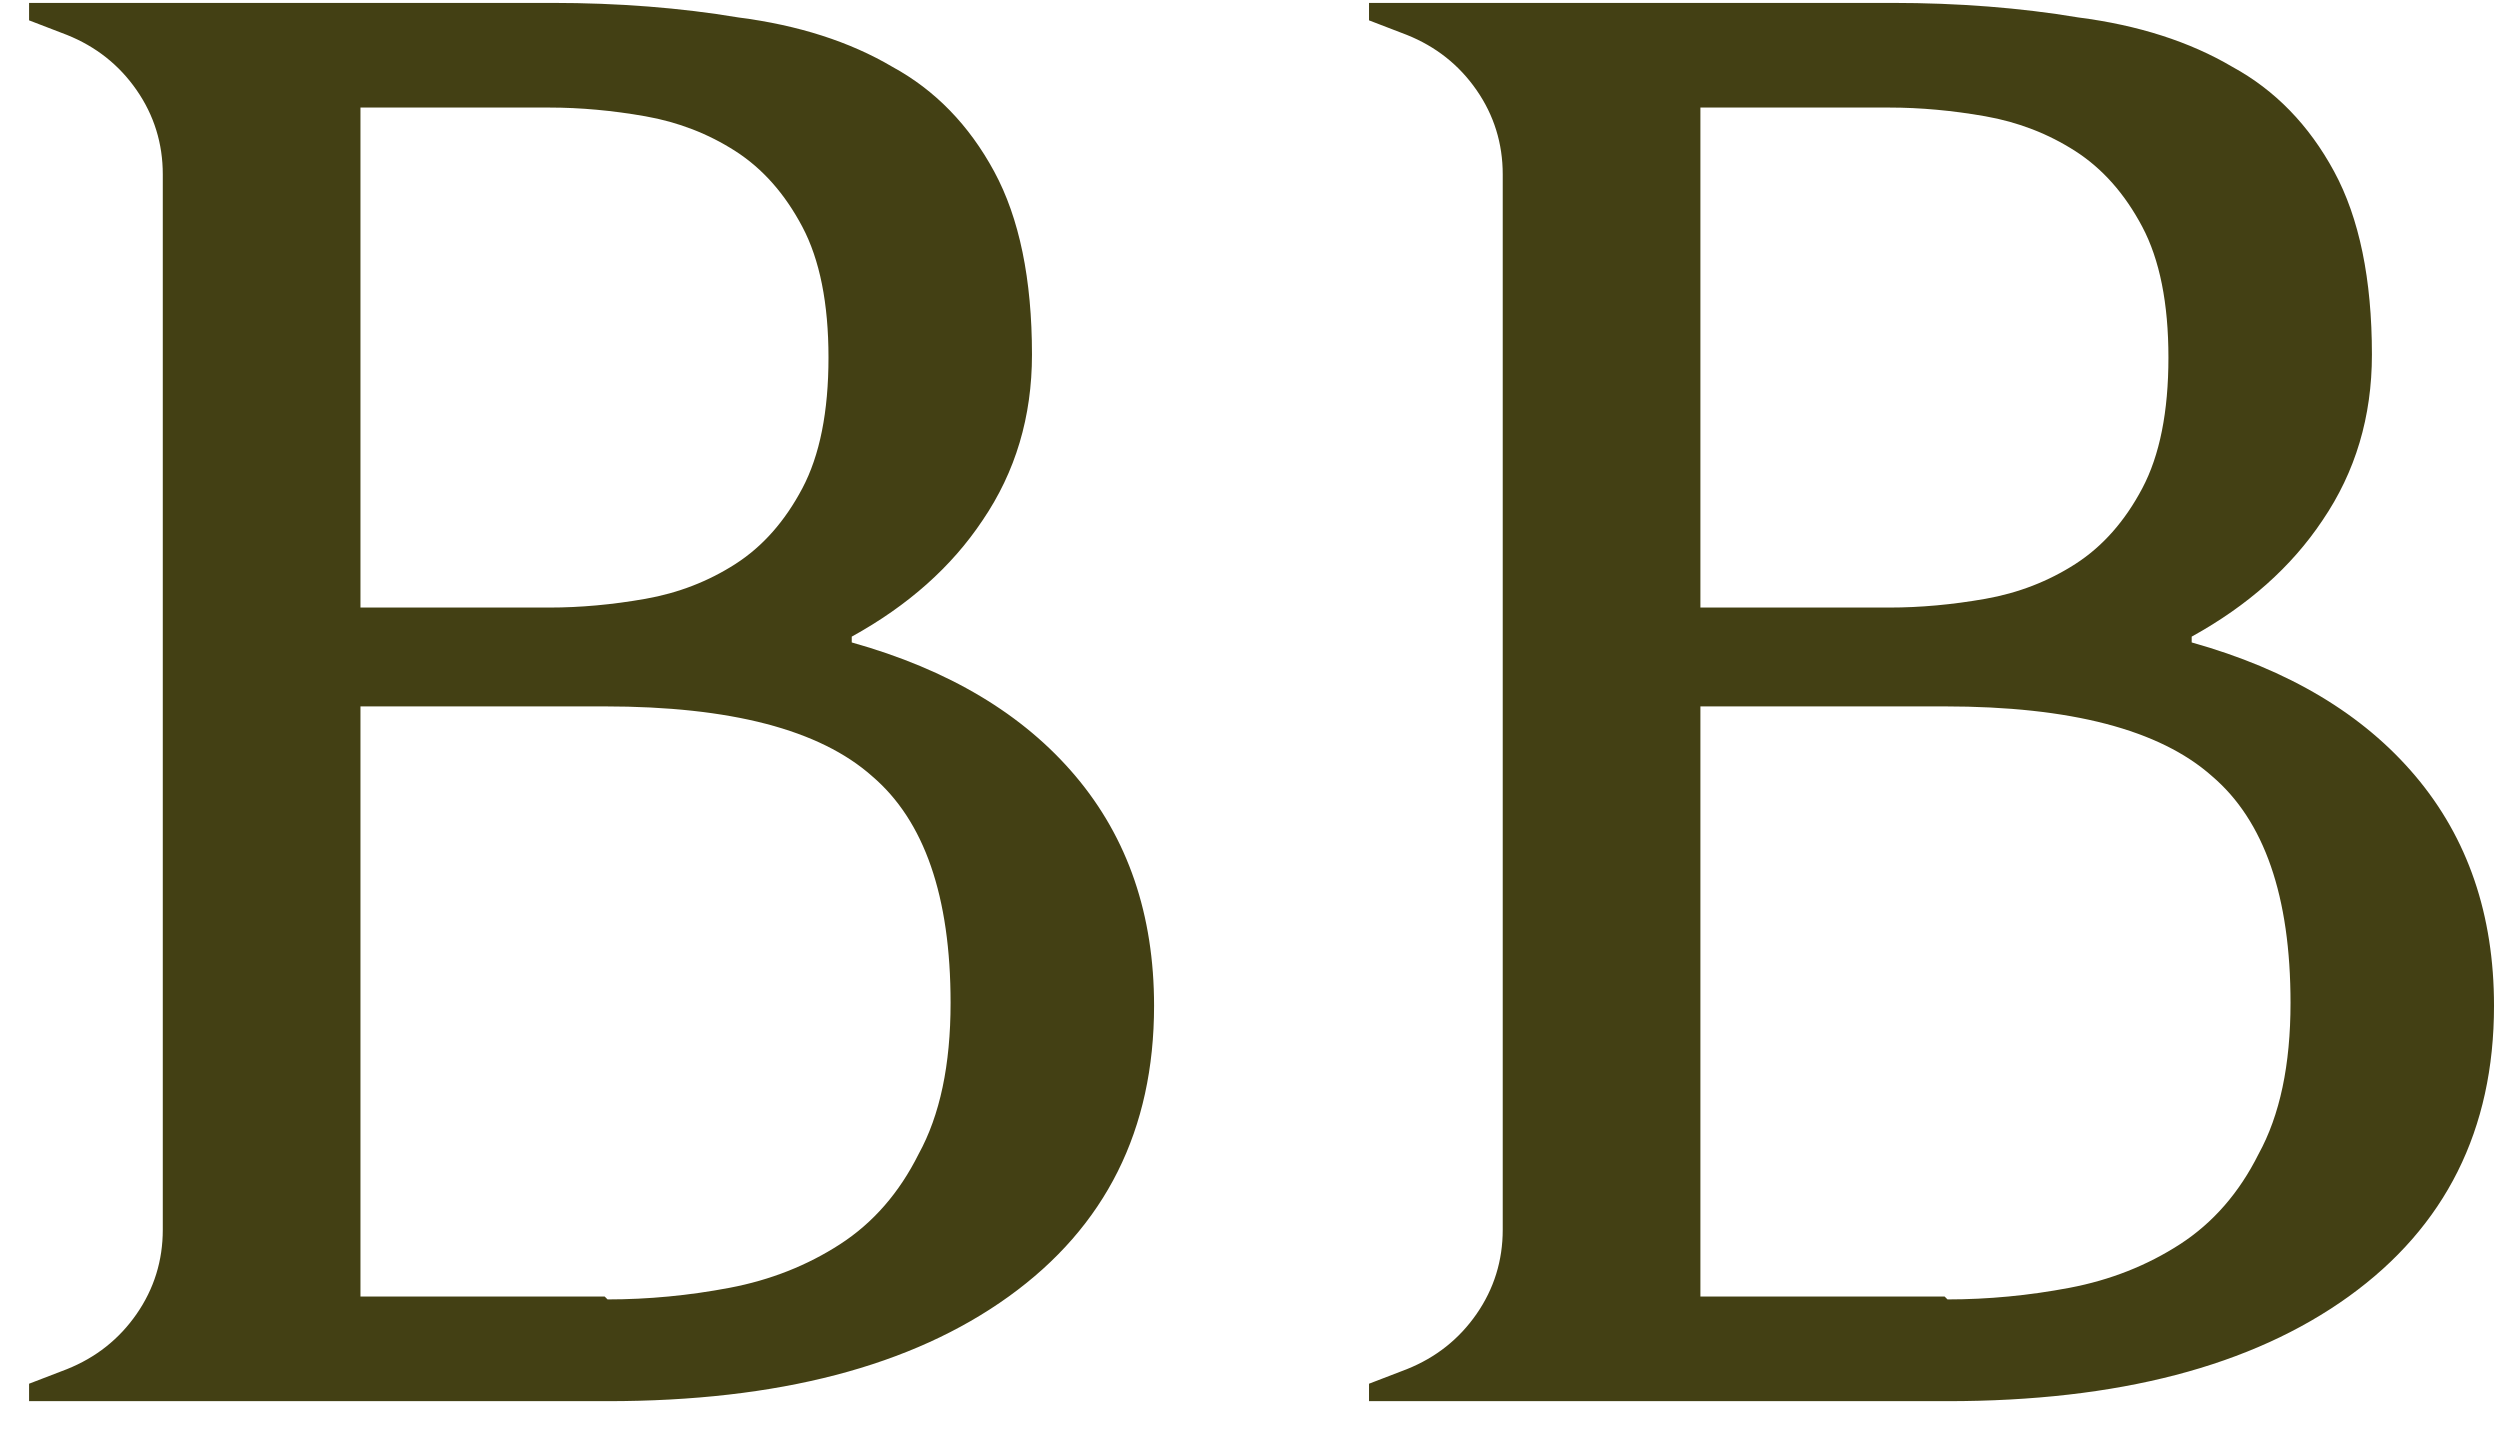 <svg width="43" height="25" viewBox="0 0 43 25" fill="none" xmlns="http://www.w3.org/2000/svg">
<path d="M14.65 11.05C16.317 11.517 17.6 12.283 18.5 13.35C19.4 14.417 19.85 15.733 19.85 17.3C19.85 19.433 19.017 21.1 17.35 22.3C15.683 23.5 13.383 24.1 10.45 24.1H0.5V23.8L1.15 23.55C1.65 23.35 2.05 23.033 2.35 22.6C2.65 22.167 2.8 21.683 2.8 21.15V3C2.8 2.467 2.65 1.983 2.35 1.55C2.05 1.117 1.65 0.8 1.15 0.6L0.5 0.35V0.05H9.5C10.633 0.05 11.7 0.133 12.7 0.3C13.733 0.433 14.617 0.717 15.35 1.15C16.083 1.55 16.667 2.15 17.1 2.95C17.533 3.75 17.75 4.8 17.75 6.1C17.75 7.167 17.467 8.117 16.9 8.95C16.367 9.75 15.617 10.417 14.65 10.95V11.05ZM6.2 10.45H9.45C9.983 10.45 10.533 10.4 11.1 10.3C11.667 10.2 12.183 10 12.65 9.7C13.117 9.4 13.5 8.967 13.8 8.4C14.1 7.833 14.25 7.083 14.25 6.15C14.25 5.217 14.1 4.467 13.8 3.9C13.5 3.333 13.117 2.9 12.65 2.6C12.183 2.3 11.667 2.1 11.1 2C10.533 1.9 9.983 1.85 9.45 1.85H6.2V10.45ZM10.45 22.35C11.15 22.35 11.85 22.283 12.55 22.15C13.25 22.017 13.883 21.767 14.45 21.4C15.017 21.033 15.467 20.517 15.8 19.85C16.167 19.183 16.35 18.317 16.35 17.25C16.35 15.417 15.9 14.117 15 13.35C14.1 12.55 12.567 12.15 10.4 12.15H6.2V22.3H10.4L10.45 22.35ZM37.697 11.05C39.364 11.517 40.647 12.283 41.547 13.35C42.447 14.417 42.897 15.733 42.897 17.3C42.897 19.433 42.063 21.1 40.397 22.3C38.73 23.5 36.43 24.1 33.497 24.1H23.547V23.8L24.197 23.55C24.697 23.35 25.097 23.033 25.397 22.6C25.697 22.167 25.847 21.683 25.847 21.15V3C25.847 2.467 25.697 1.983 25.397 1.55C25.097 1.117 24.697 0.8 24.197 0.6L23.547 0.35V0.05H32.547C33.68 0.05 34.747 0.133 35.747 0.3C36.78 0.433 37.663 0.717 38.397 1.15C39.13 1.55 39.714 2.15 40.147 2.95C40.58 3.75 40.797 4.8 40.797 6.1C40.797 7.167 40.514 8.117 39.947 8.95C39.413 9.75 38.663 10.417 37.697 10.95V11.05ZM29.247 10.45H32.497C33.03 10.45 33.58 10.4 34.147 10.3C34.714 10.2 35.23 10 35.697 9.7C36.163 9.4 36.547 8.967 36.847 8.4C37.147 7.833 37.297 7.083 37.297 6.15C37.297 5.217 37.147 4.467 36.847 3.9C36.547 3.333 36.163 2.9 35.697 2.6C35.23 2.3 34.714 2.1 34.147 2C33.58 1.9 33.03 1.85 32.497 1.85H29.247V10.45ZM33.497 22.35C34.197 22.35 34.897 22.283 35.597 22.15C36.297 22.017 36.93 21.767 37.497 21.4C38.063 21.033 38.514 20.517 38.847 19.85C39.214 19.183 39.397 18.317 39.397 17.25C39.397 15.417 38.947 14.117 38.047 13.35C37.147 12.55 35.614 12.15 33.447 12.15H29.247V22.3H33.447L33.497 22.35Z" fill="#434014"/>
</svg>
